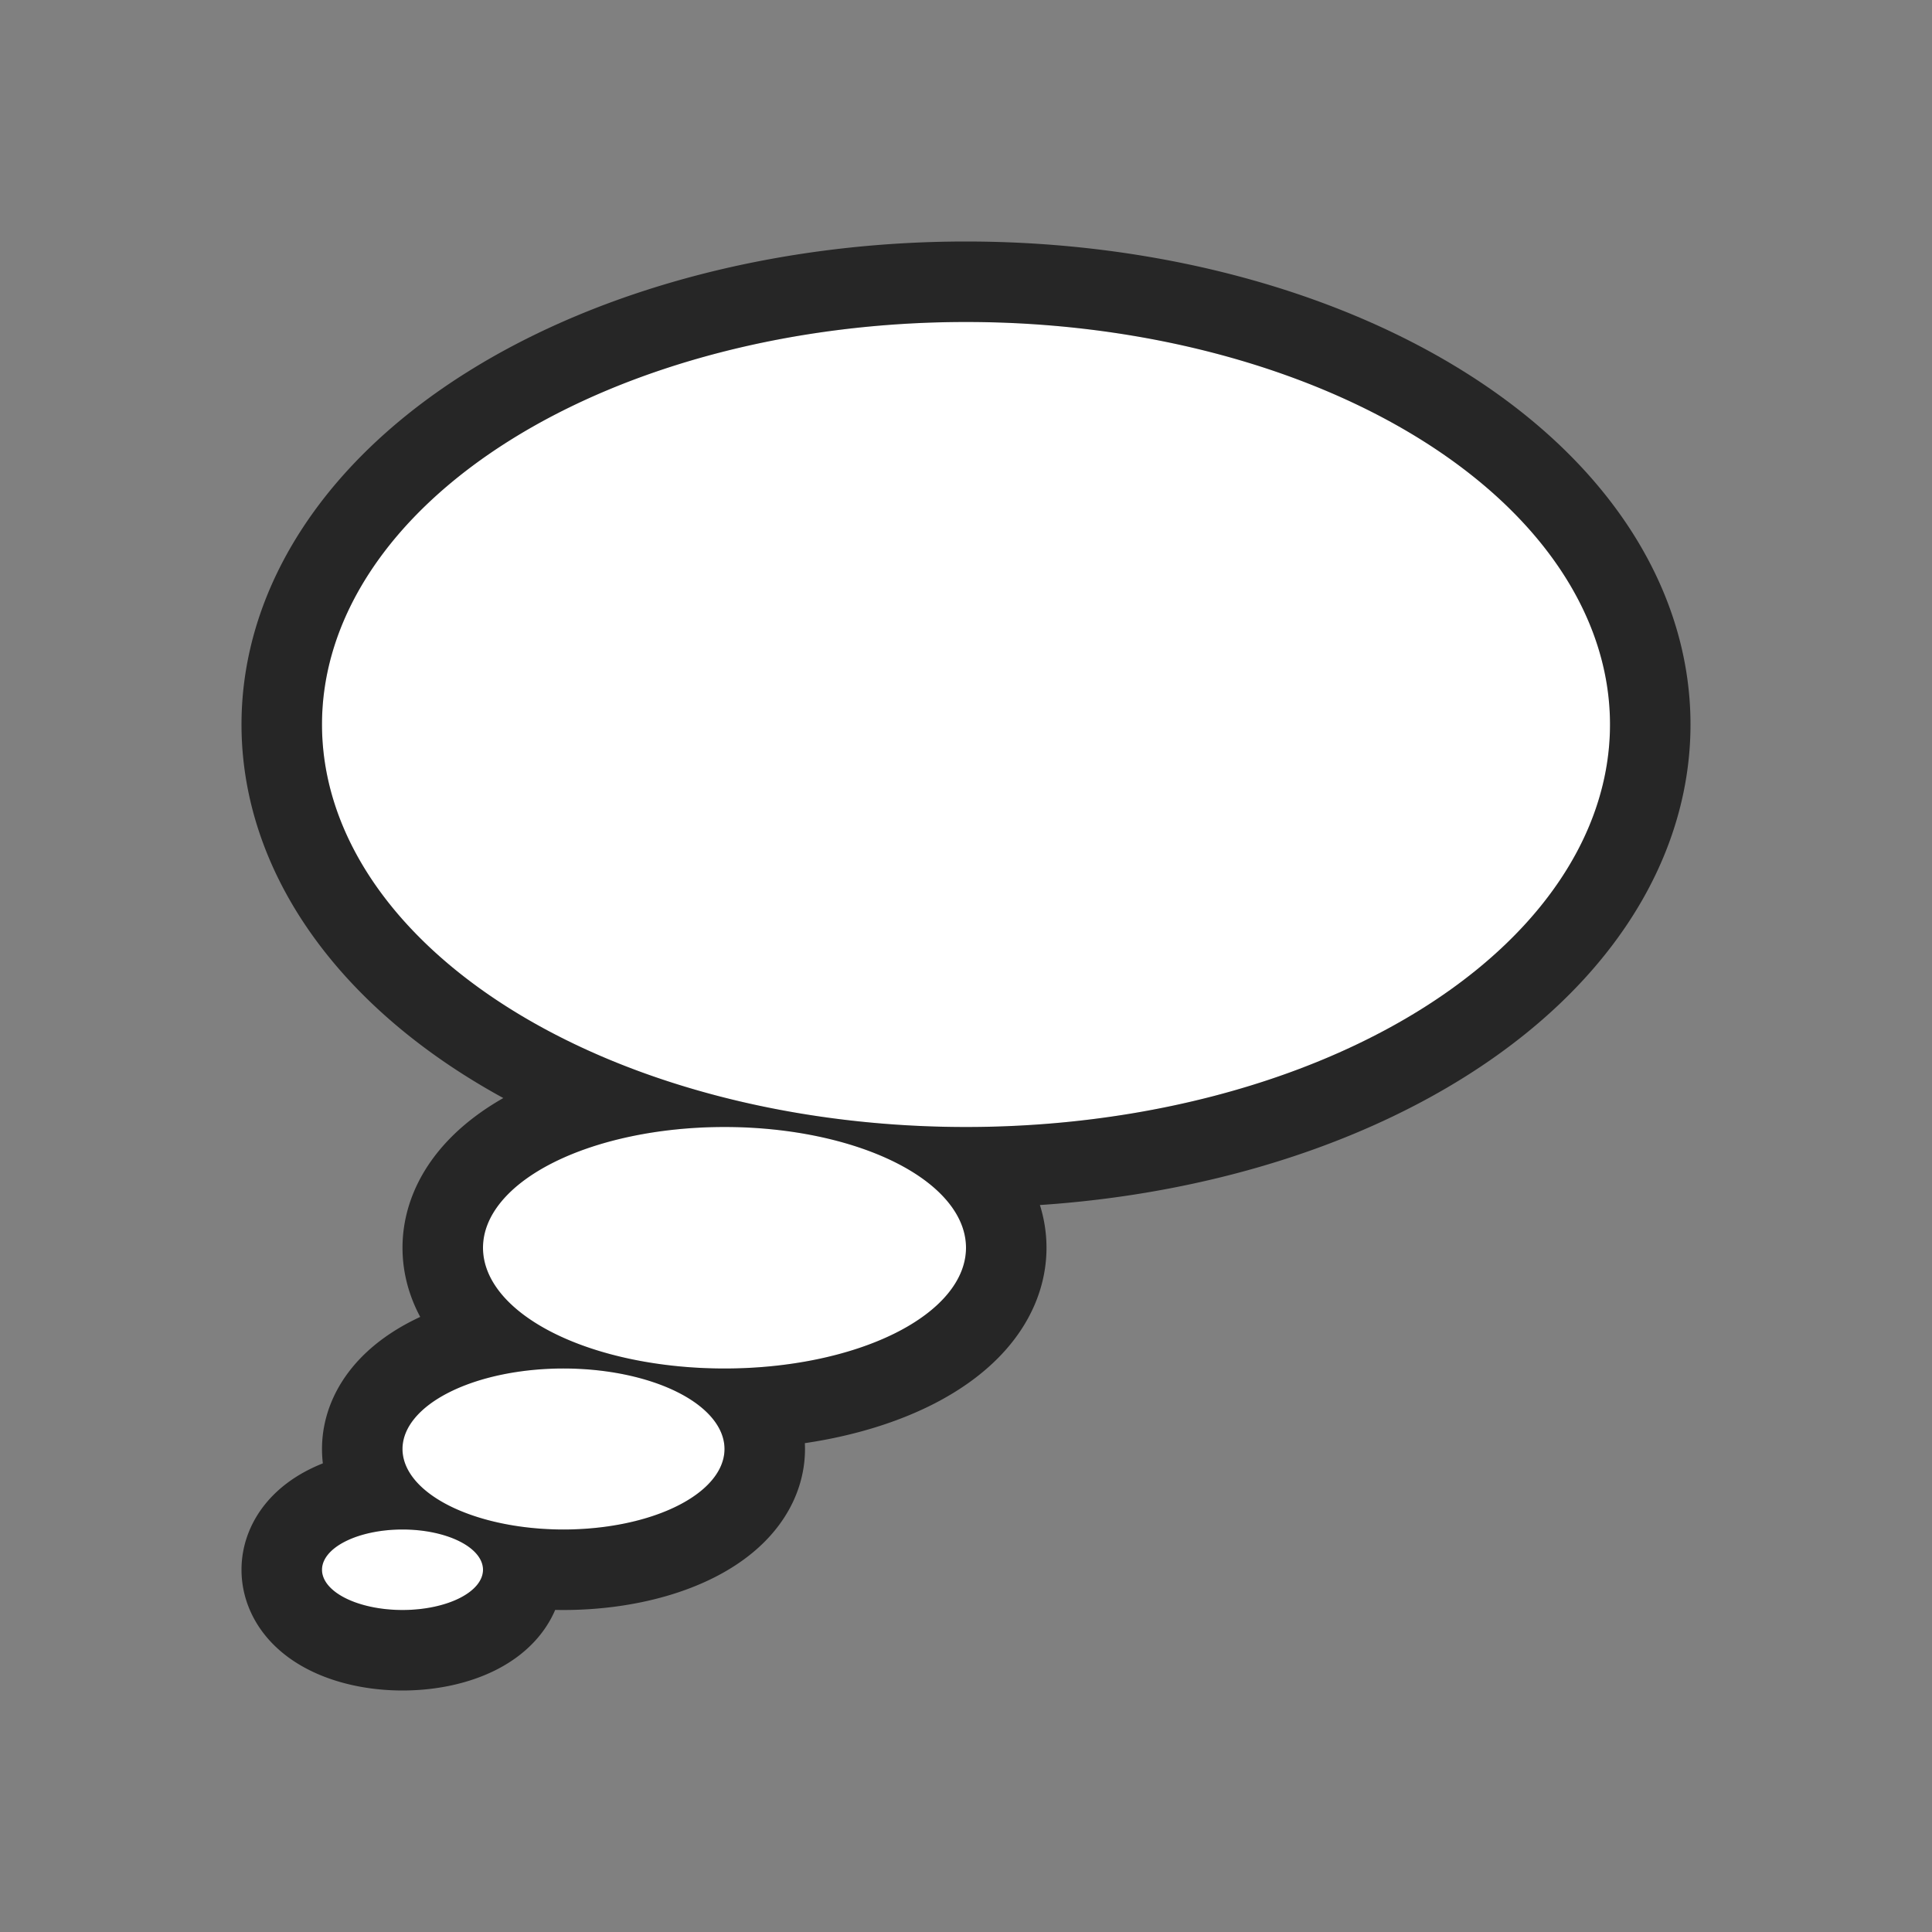 <?xml version="1.0" encoding="UTF-8" standalone="no"?>
<svg
   xmlns:dc="http://purl.org/dc/elements/1.1/"
   xmlns:cc="http://creativecommons.org/ns#"
   xmlns:rdf="http://www.w3.org/1999/02/22-rdf-syntax-ns#"
   xmlns:svg="http://www.w3.org/2000/svg"
   xmlns="http://www.w3.org/2000/svg"
   xmlns:sodipodi="http://sodipodi.sourceforge.net/DTD/sodipodi-0.dtd"
   xmlns:inkscape="http://www.inkscape.org/namespaces/inkscape"
   viewBox="0 0 24 24"
   version="1.1"
   id="svg4"
   sodipodi:docname="lc_calloutshapes.cloud-callout.svg"
   inkscape:export-filename="/home/jupiter007/Libreoffice yaru theme fullcolor/build/cmd/lc_calloutshapes.cloud-callout.png"
   inkscape:export-xdpi="96"
   inkscape:export-ydpi="96"
   inkscape:version="0.92.4 (5da689c313, 2019-01-14)">
  <rect x="0" y="0" width="24" height="24" fill="#808080" stroke="none"/>
  <defs
     id="defs8" />
  <sodipodi:namedview
     pagecolor="#ffffff"
     bordercolor="#666666"
     borderopacity="1"
     objecttolerance="10"
     gridtolerance="10"
     guidetolerance="10"
     inkscape:pageopacity="0"
     inkscape:pageshadow="2"
     inkscape:window-width="1920"
     inkscape:window-height="1011"
     id="namedview6"
     showgrid="false"
     inkscape:zoom="9.8333333"
     inkscape:cx="0.66101695"
     inkscape:cy="12"
     inkscape:window-x="0"
     inkscape:window-y="32"
     inkscape:window-maximized="1"
     inkscape:current-layer="svg4" />
  <path
     style="fill:#000000;stroke:#000000;opacity:0.7;stroke-width:2;stroke-miterlimit:4;stroke-dasharray:none;stroke-linejoin:round"
     id="path817"
     fill="#232629"
     d="m12 4a8 5 0 0 0 -8 5 8 5 0 0 0 8 5 8 5 0 0 0 8-5 8 5 0 0 0 -8-5zm-3 10a3 1.5 0 0 0 -3 1.5 3 1.5 0 0 0 3 1.5 3 1.5 0 0 0 3-1.5 3 1.5 0 0 0 -3-1.5zm-2 3a2 1 0 0 0 -2 1 2 1 0 0 0 2 1 2 1 0 0 0 2-1 2 1 0 0 0 -2-1zm-2 2a1 .5 0 0 0 -1 .5 1 .5 0 0 0 1 .5 1 .5 0 0 0 1-.5 1 .5 0 0 0 -1-.5z" />
  <path
     d="m12 4a8 5 0 0 0 -8 5 8 5 0 0 0 8 5 8 5 0 0 0 8-5 8 5 0 0 0 -8-5zm-3 10a3 1.5 0 0 0 -3 1.5 3 1.5 0 0 0 3 1.5 3 1.5 0 0 0 3-1.5 3 1.5 0 0 0 -3-1.5zm-2 3a2 1 0 0 0 -2 1 2 1 0 0 0 2 1 2 1 0 0 0 2-1 2 1 0 0 0 -2-1zm-2 2a1 .5 0 0 0 -1 .5 1 .5 0 0 0 1 .5 1 .5 0 0 0 1-.5 1 .5 0 0 0 -1-.5z"
     fill="#232629"
     id="path2"
     style="fill:#ffffff" />
</svg>
